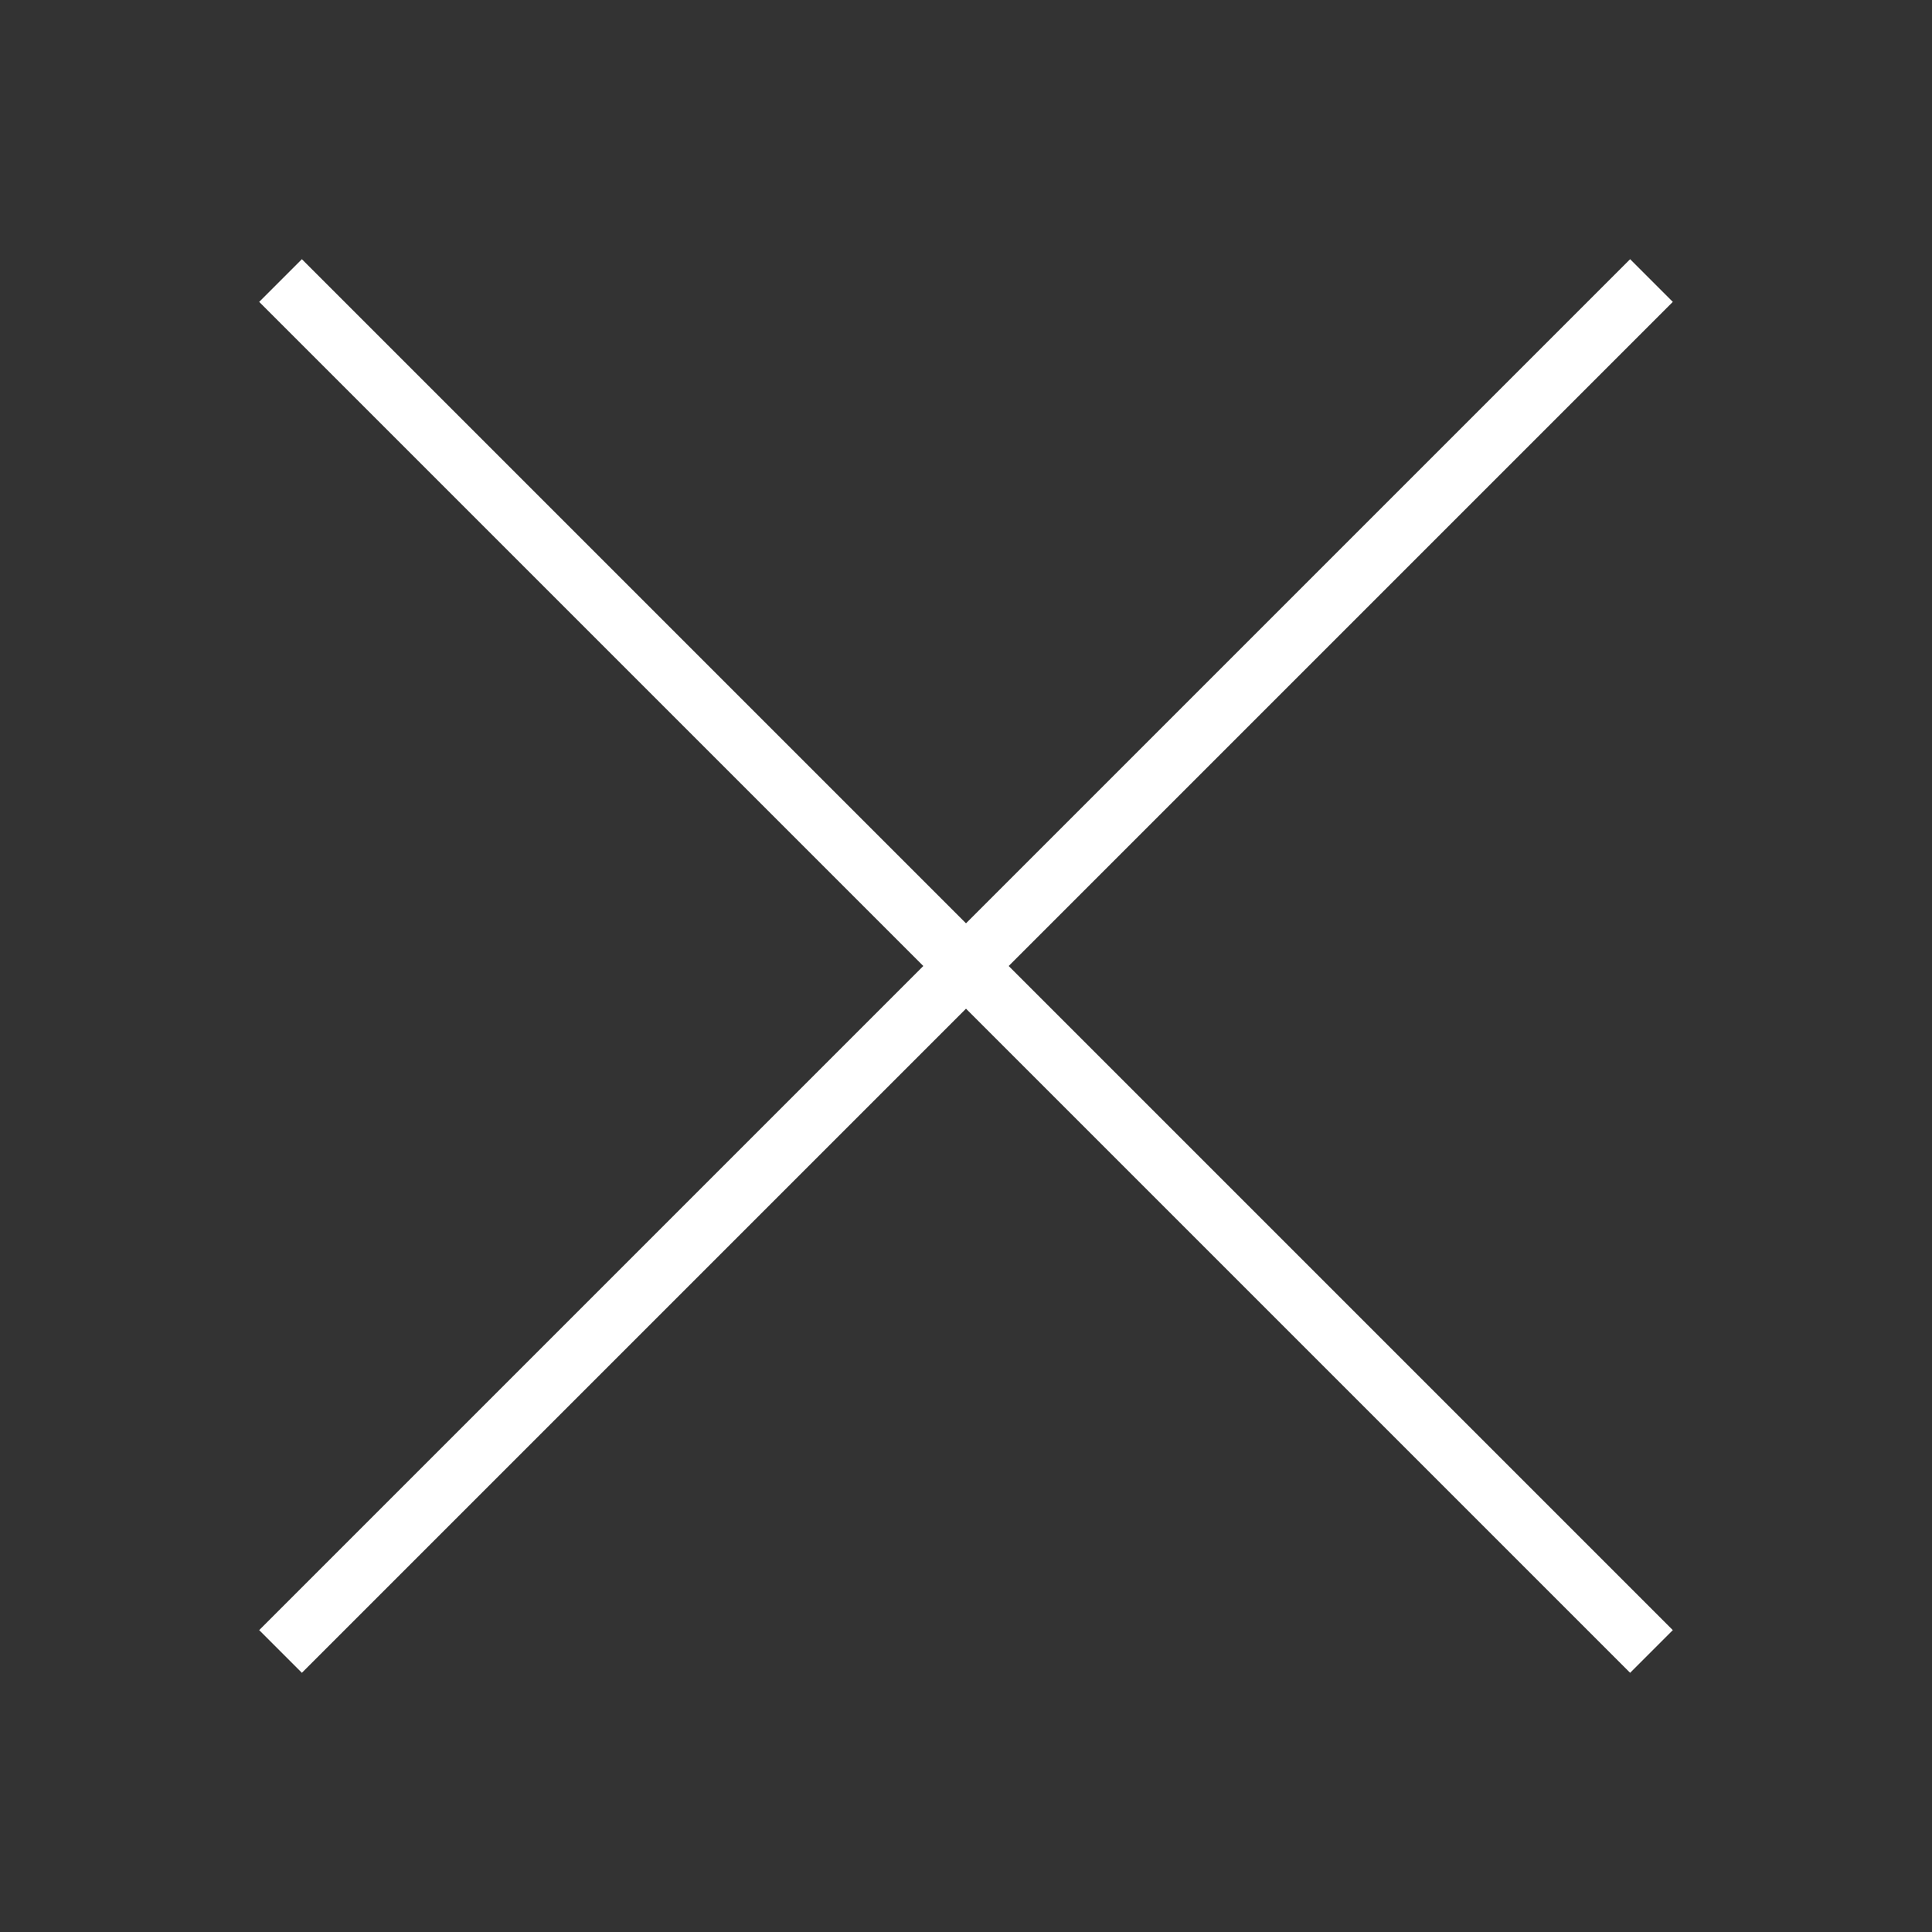 <svg class="nc-icon outline" xmlns="http://www.w3.org/2000/svg" xmlns:xlink="http://www.w3.org/1999/xlink" x="0px" y="0px" width="64px" height="64px" viewBox="0 0 64 64"><rect x="0" y="0" width="64" height="64" fill="#333333" stroke="none"/><g transform="translate(0, 0)">
<line fill="none" stroke="#ffffff" stroke-width="2" stroke-linecap="square" stroke-miterlimit="10" x1="54" y1="10" x2="10" y2="54" stroke-linejoin="miter"></line>
<line fill="none" stroke="#ffffff" stroke-width="2" stroke-linecap="square" stroke-miterlimit="10" x1="54" y1="54" x2="10" y2="10" stroke-linejoin="miter"></line>
</g></svg>